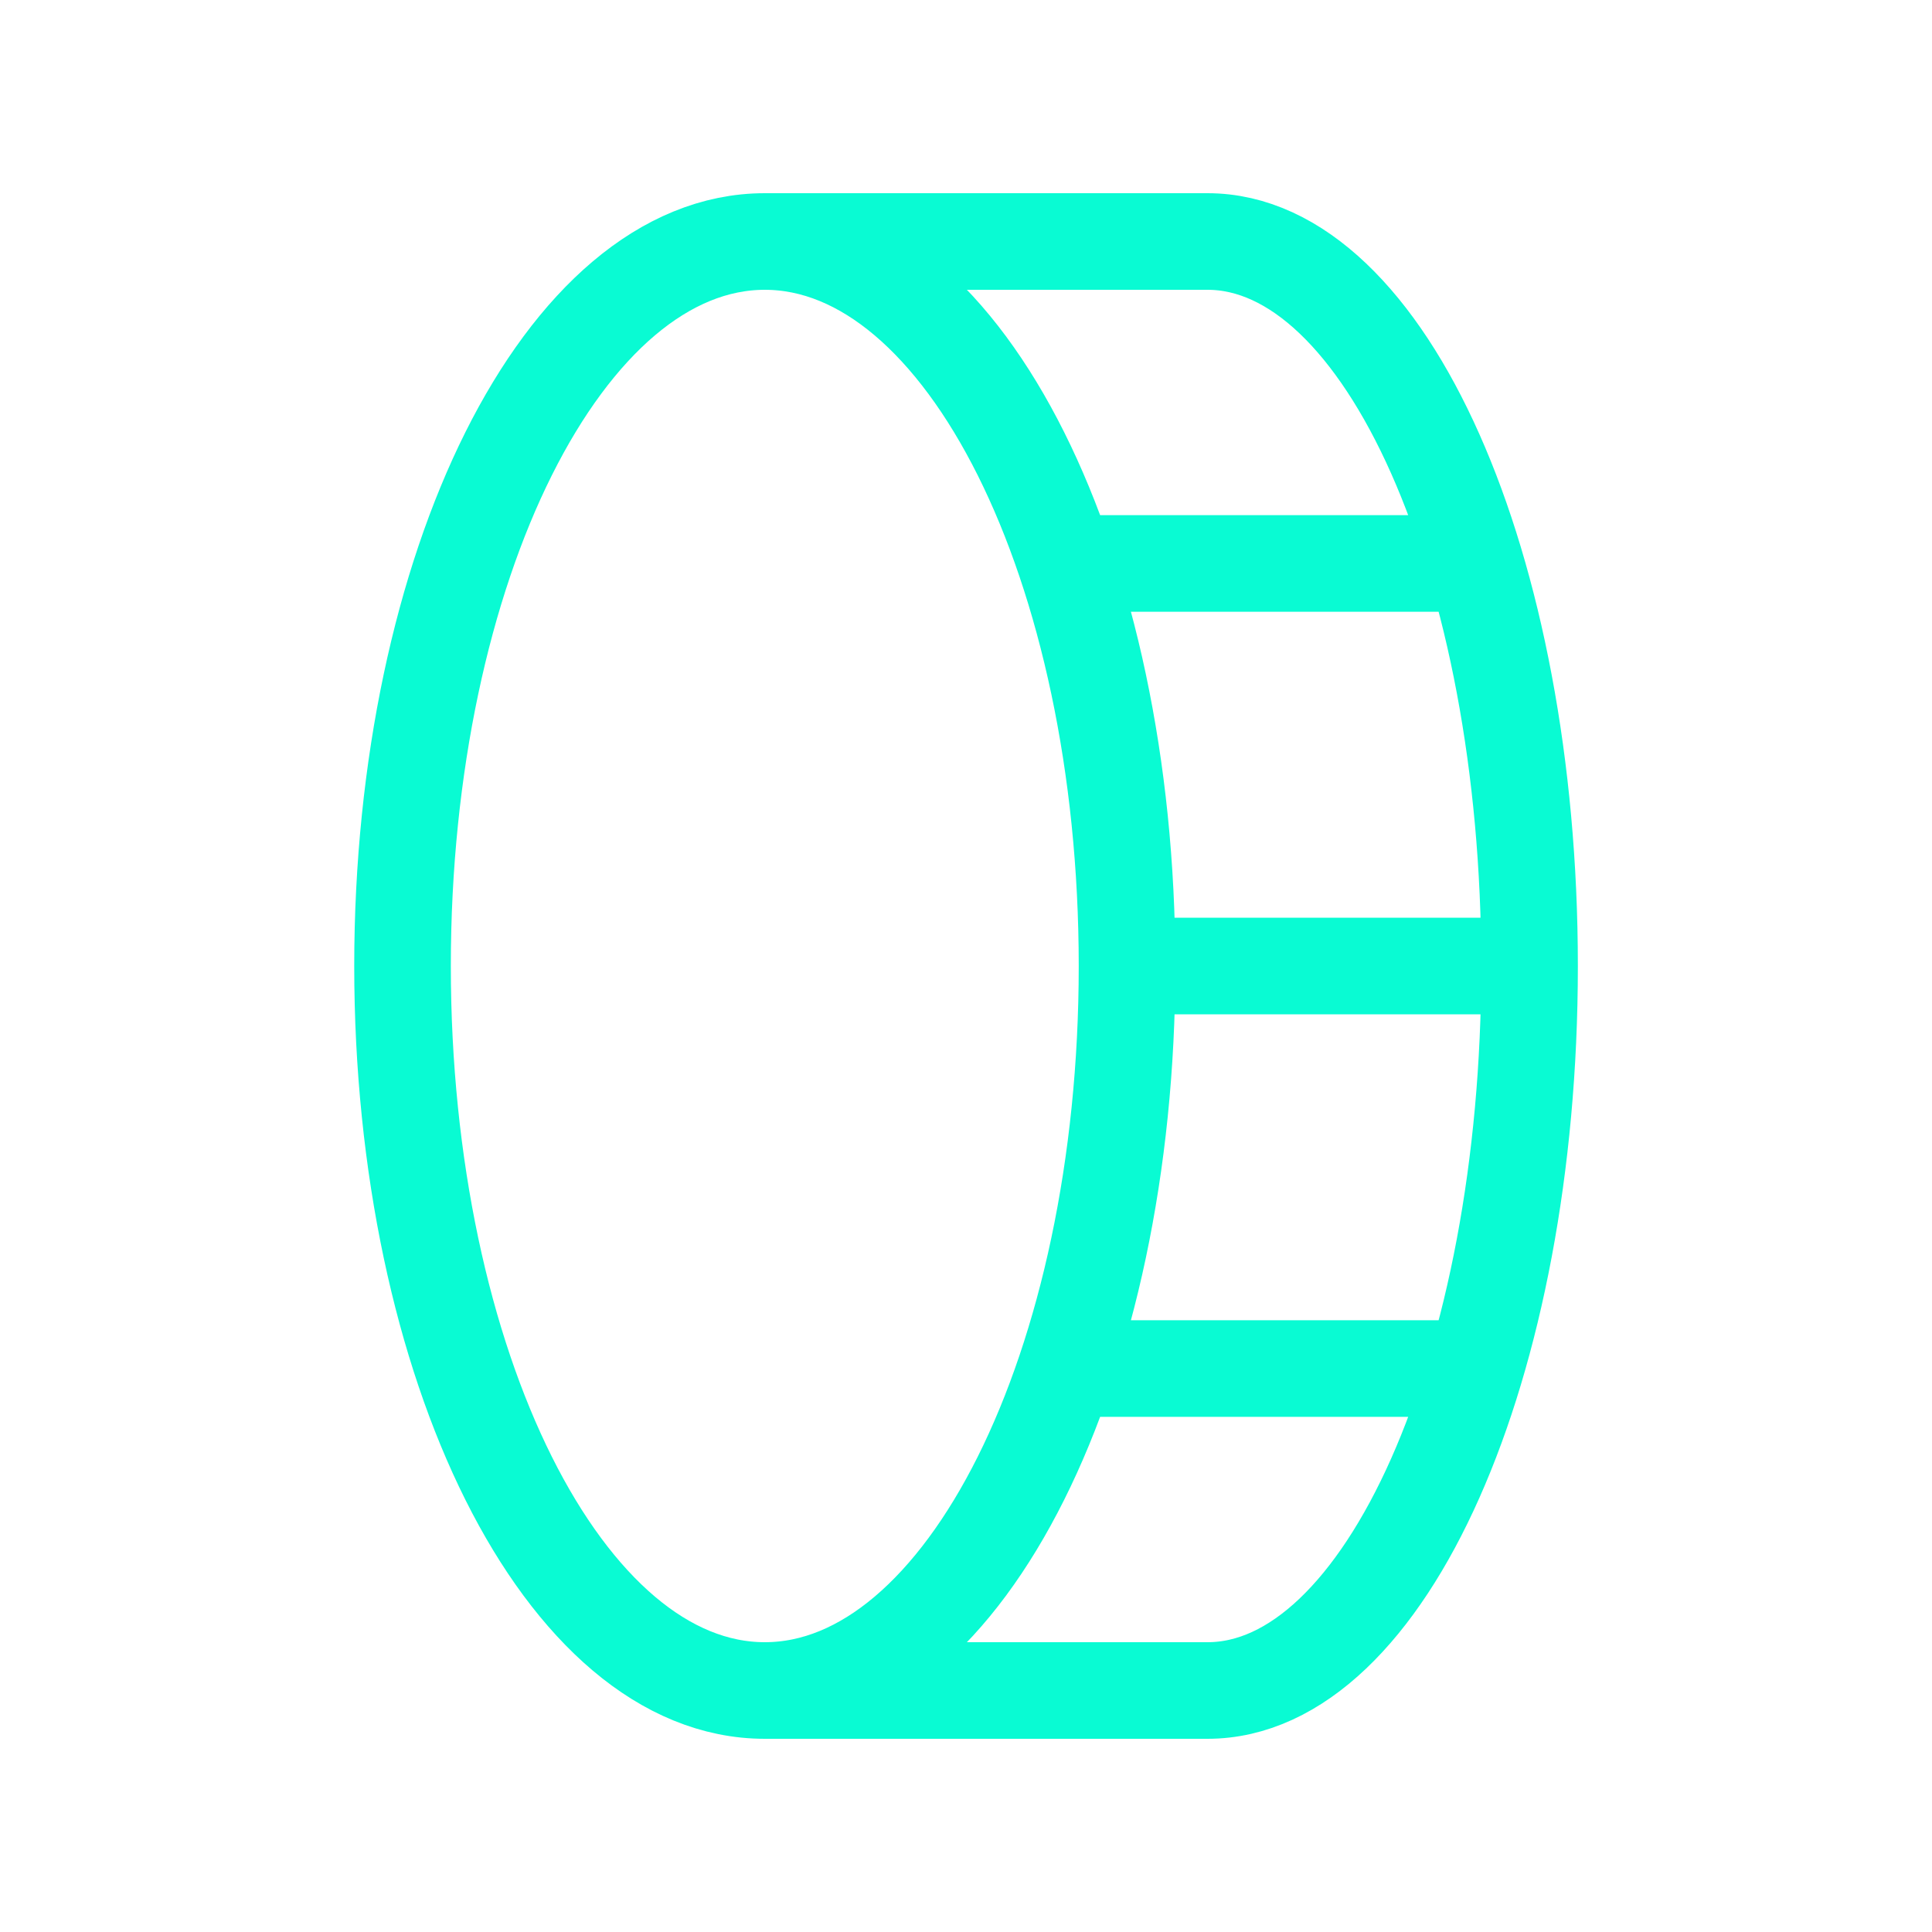 <svg width="20" height="20" viewBox="0 0 20 20" fill="none" xmlns="http://www.w3.org/2000/svg">
<path d="M7.917 2.5C9.988 2.5 11.667 5.858 11.667 10M7.917 2.5C5.846 2.5 4.167 5.858 4.167 10C4.167 14.142 5.846 17.5 7.917 17.5M7.917 2.5L12.5 2.5C14.341 2.5 15.834 5.858 15.834 10M11.667 10C11.667 14.142 9.988 17.5 7.917 17.5M11.667 10L15.834 10M7.917 17.5L12.5 17.5C14.341 17.5 15.834 14.142 15.834 10M15.272 14.167L11.036 14.167M15.272 5.833L11.036 5.833" stroke="#09FBD3" stroke-linecap="round" stroke-linejoin="round"/>
</svg>
